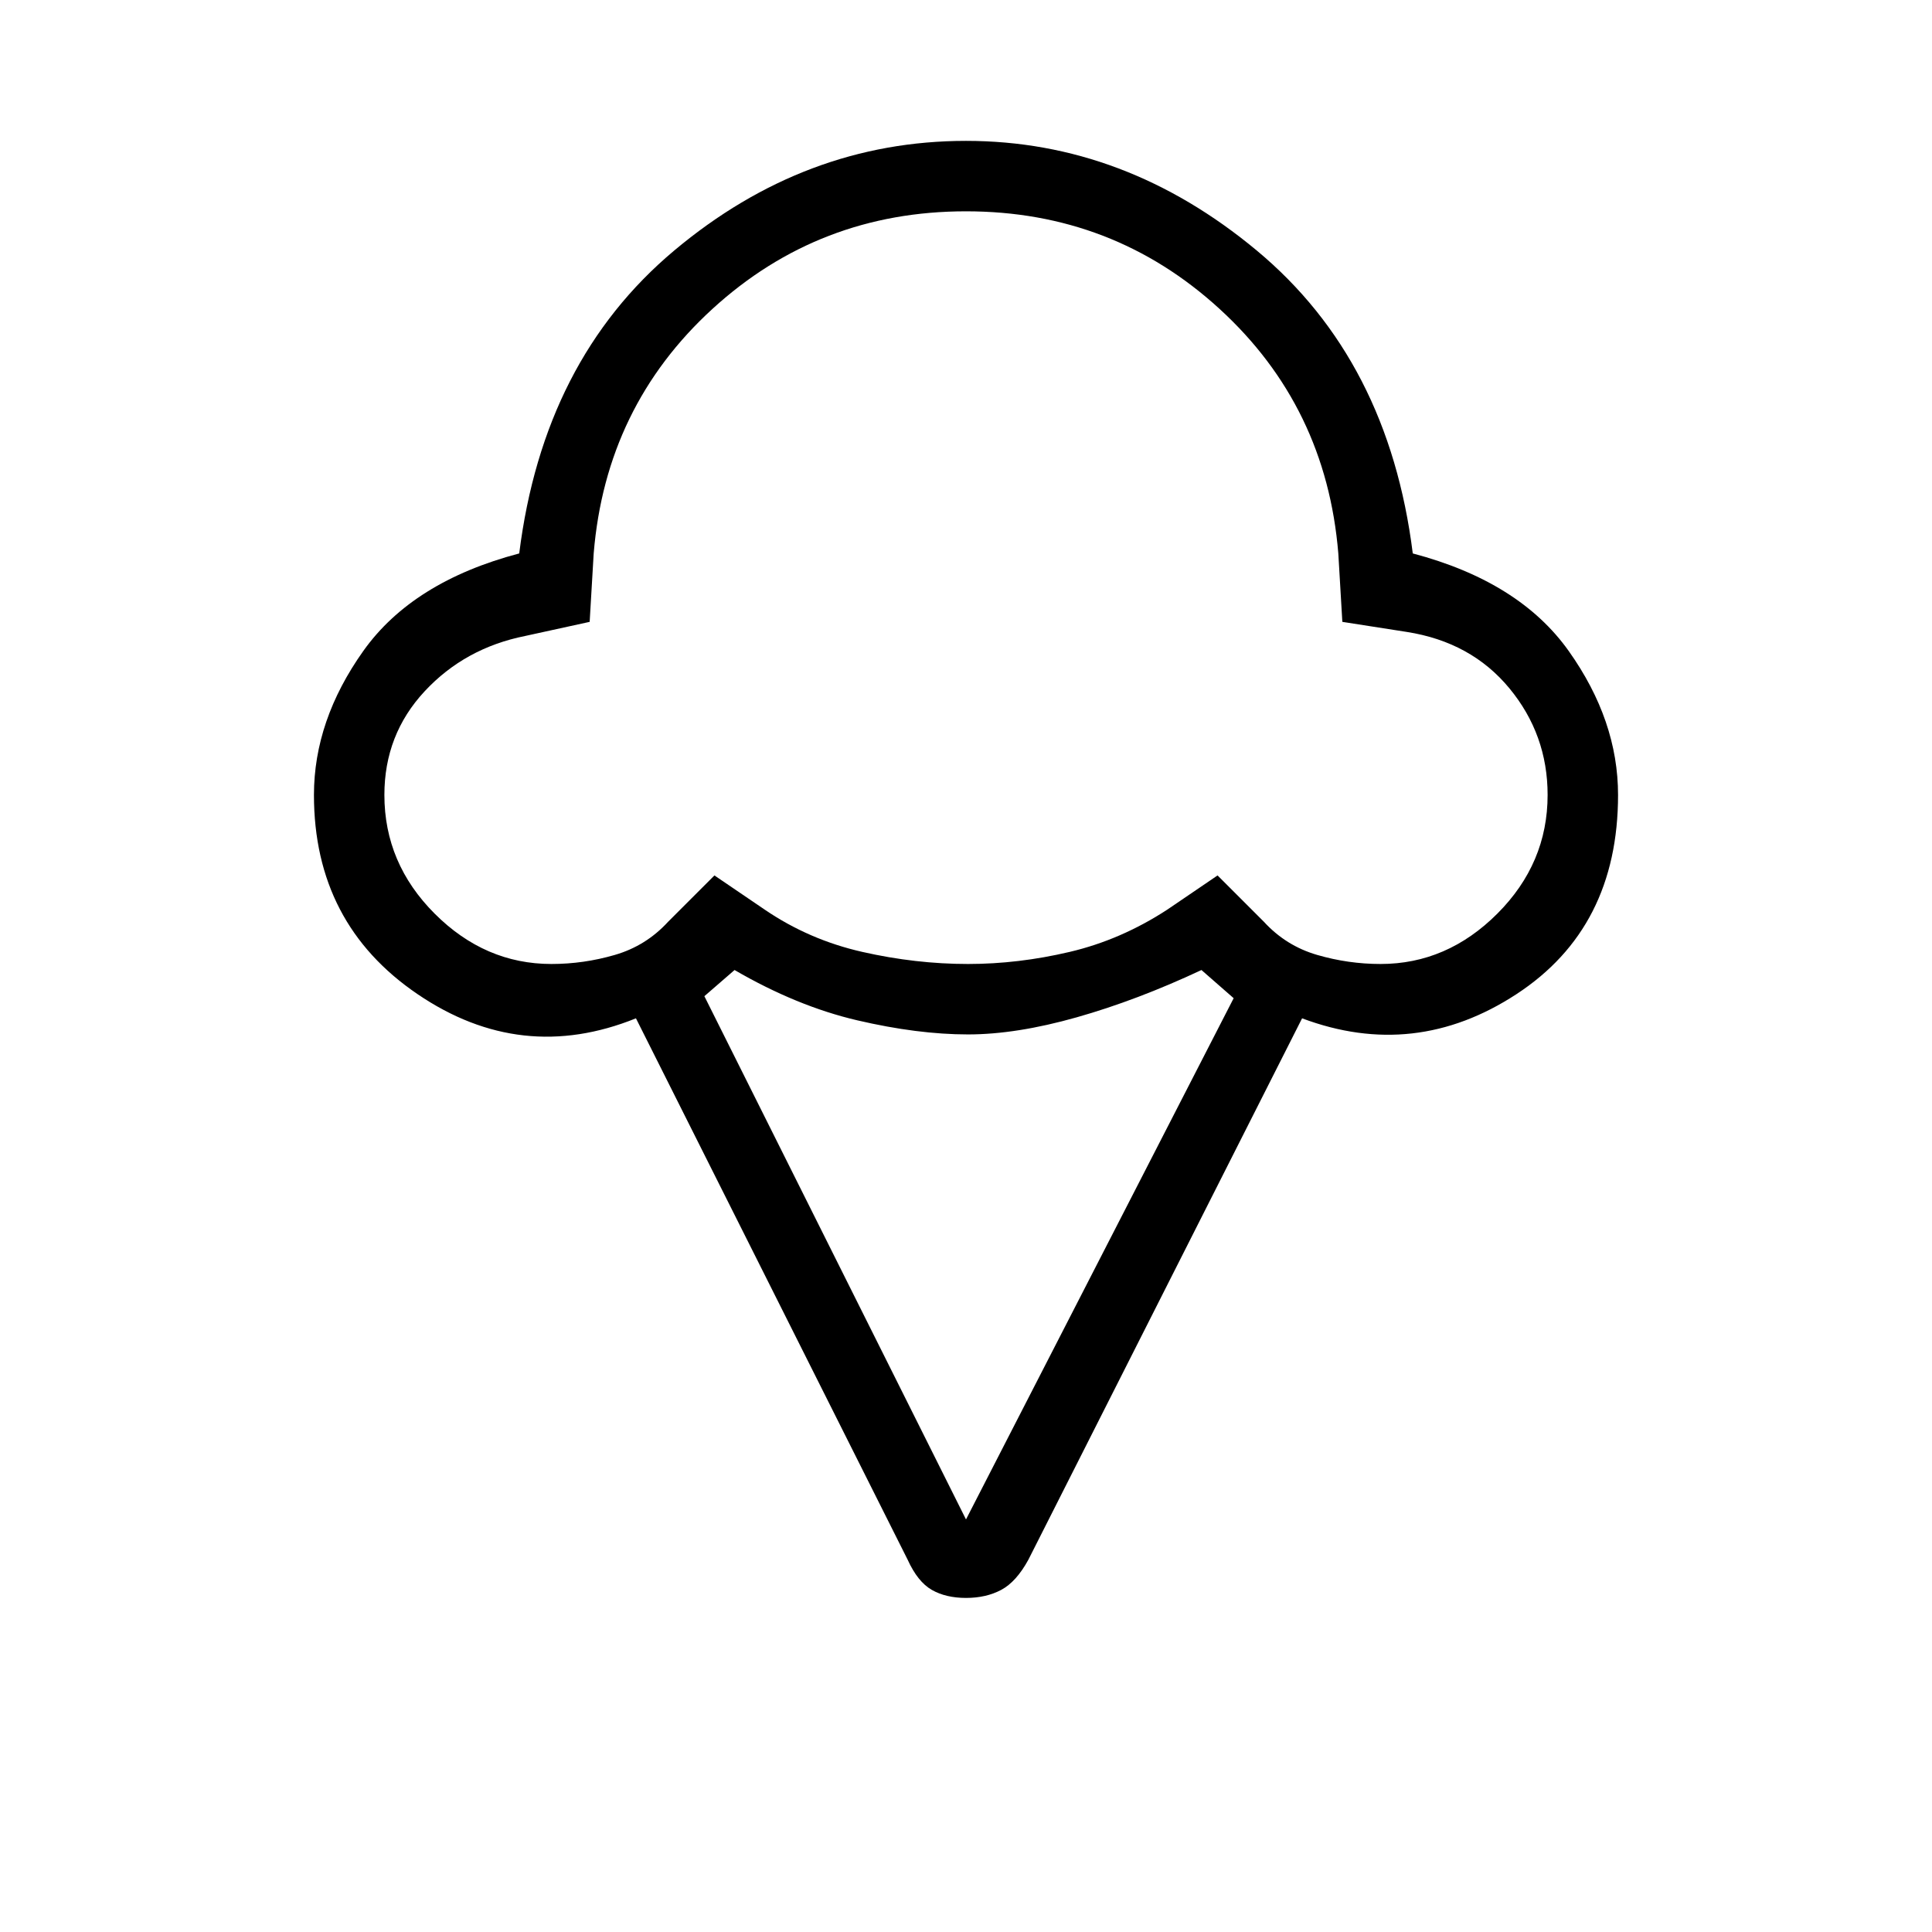 <svg xmlns="http://www.w3.org/2000/svg" height="48" width="48"><path d="M24 39.7Q23.5 39.7 23.15 39.5Q22.8 39.3 22.55 38.75L15.8 25.3Q12.95 26.45 10.375 24.7Q7.8 22.95 7.8 19.75Q7.8 17.9 9.025 16.175Q10.25 14.45 12.9 13.75Q13.5 8.95 16.75 6.225Q20 3.5 24 3.5Q27.95 3.5 31.225 6.225Q34.5 8.95 35.1 13.75Q37.75 14.45 38.975 16.175Q40.2 17.9 40.2 19.75Q40.2 23.05 37.675 24.7Q35.15 26.35 32.35 25.3L25.55 38.75Q25.25 39.3 24.875 39.5Q24.5 39.7 24 39.7ZM13.7 23.95Q14.5 23.95 15.275 23.725Q16.05 23.5 16.6 22.9L17.75 21.75L19 22.6Q20.1 23.35 21.425 23.65Q22.75 23.95 24.05 23.95Q25.3 23.95 26.575 23.65Q27.85 23.35 29 22.6L30.25 21.75L31.4 22.9Q31.95 23.5 32.725 23.725Q33.5 23.95 34.3 23.95Q35.95 23.95 37.2 22.7Q38.45 21.45 38.45 19.75Q38.45 18.25 37.5 17.1Q36.55 15.95 34.95 15.7L33.35 15.45L33.25 13.75Q32.95 10.1 30.3 7.675Q27.65 5.25 24 5.25Q20.35 5.25 17.7 7.675Q15.05 10.1 14.75 13.75L14.65 15.45L13.05 15.8Q11.55 16.1 10.55 17.175Q9.55 18.25 9.55 19.75Q9.55 21.45 10.8 22.7Q12.05 23.95 13.7 23.95ZM24 37.75 30.65 24.8 29.85 24.1Q28.25 24.85 26.75 25.275Q25.25 25.7 24.05 25.7Q22.8 25.7 21.3 25.35Q19.8 25 18.25 24.1L17.5 24.75ZM24 14.6Q24 14.6 24 14.6Q24 14.6 24 14.6Q24 14.6 24 14.6Q24 14.6 24 14.6Q24 14.6 24 14.6Q24 14.6 24 14.6Q24 14.6 24 14.6Q24 14.6 24 14.6Q24 14.6 24 14.6Q24 14.6 24 14.6Q24 14.6 24 14.6Q24 14.6 24 14.6Q24 14.6 24 14.6Q24 14.6 24 14.6Q24 14.6 24 14.6Q24 14.6 24 14.6Q24 14.6 24 14.6Q24 14.6 24 14.6Q24 14.6 24 14.6Q24 14.6 24 14.6Z"/></svg>